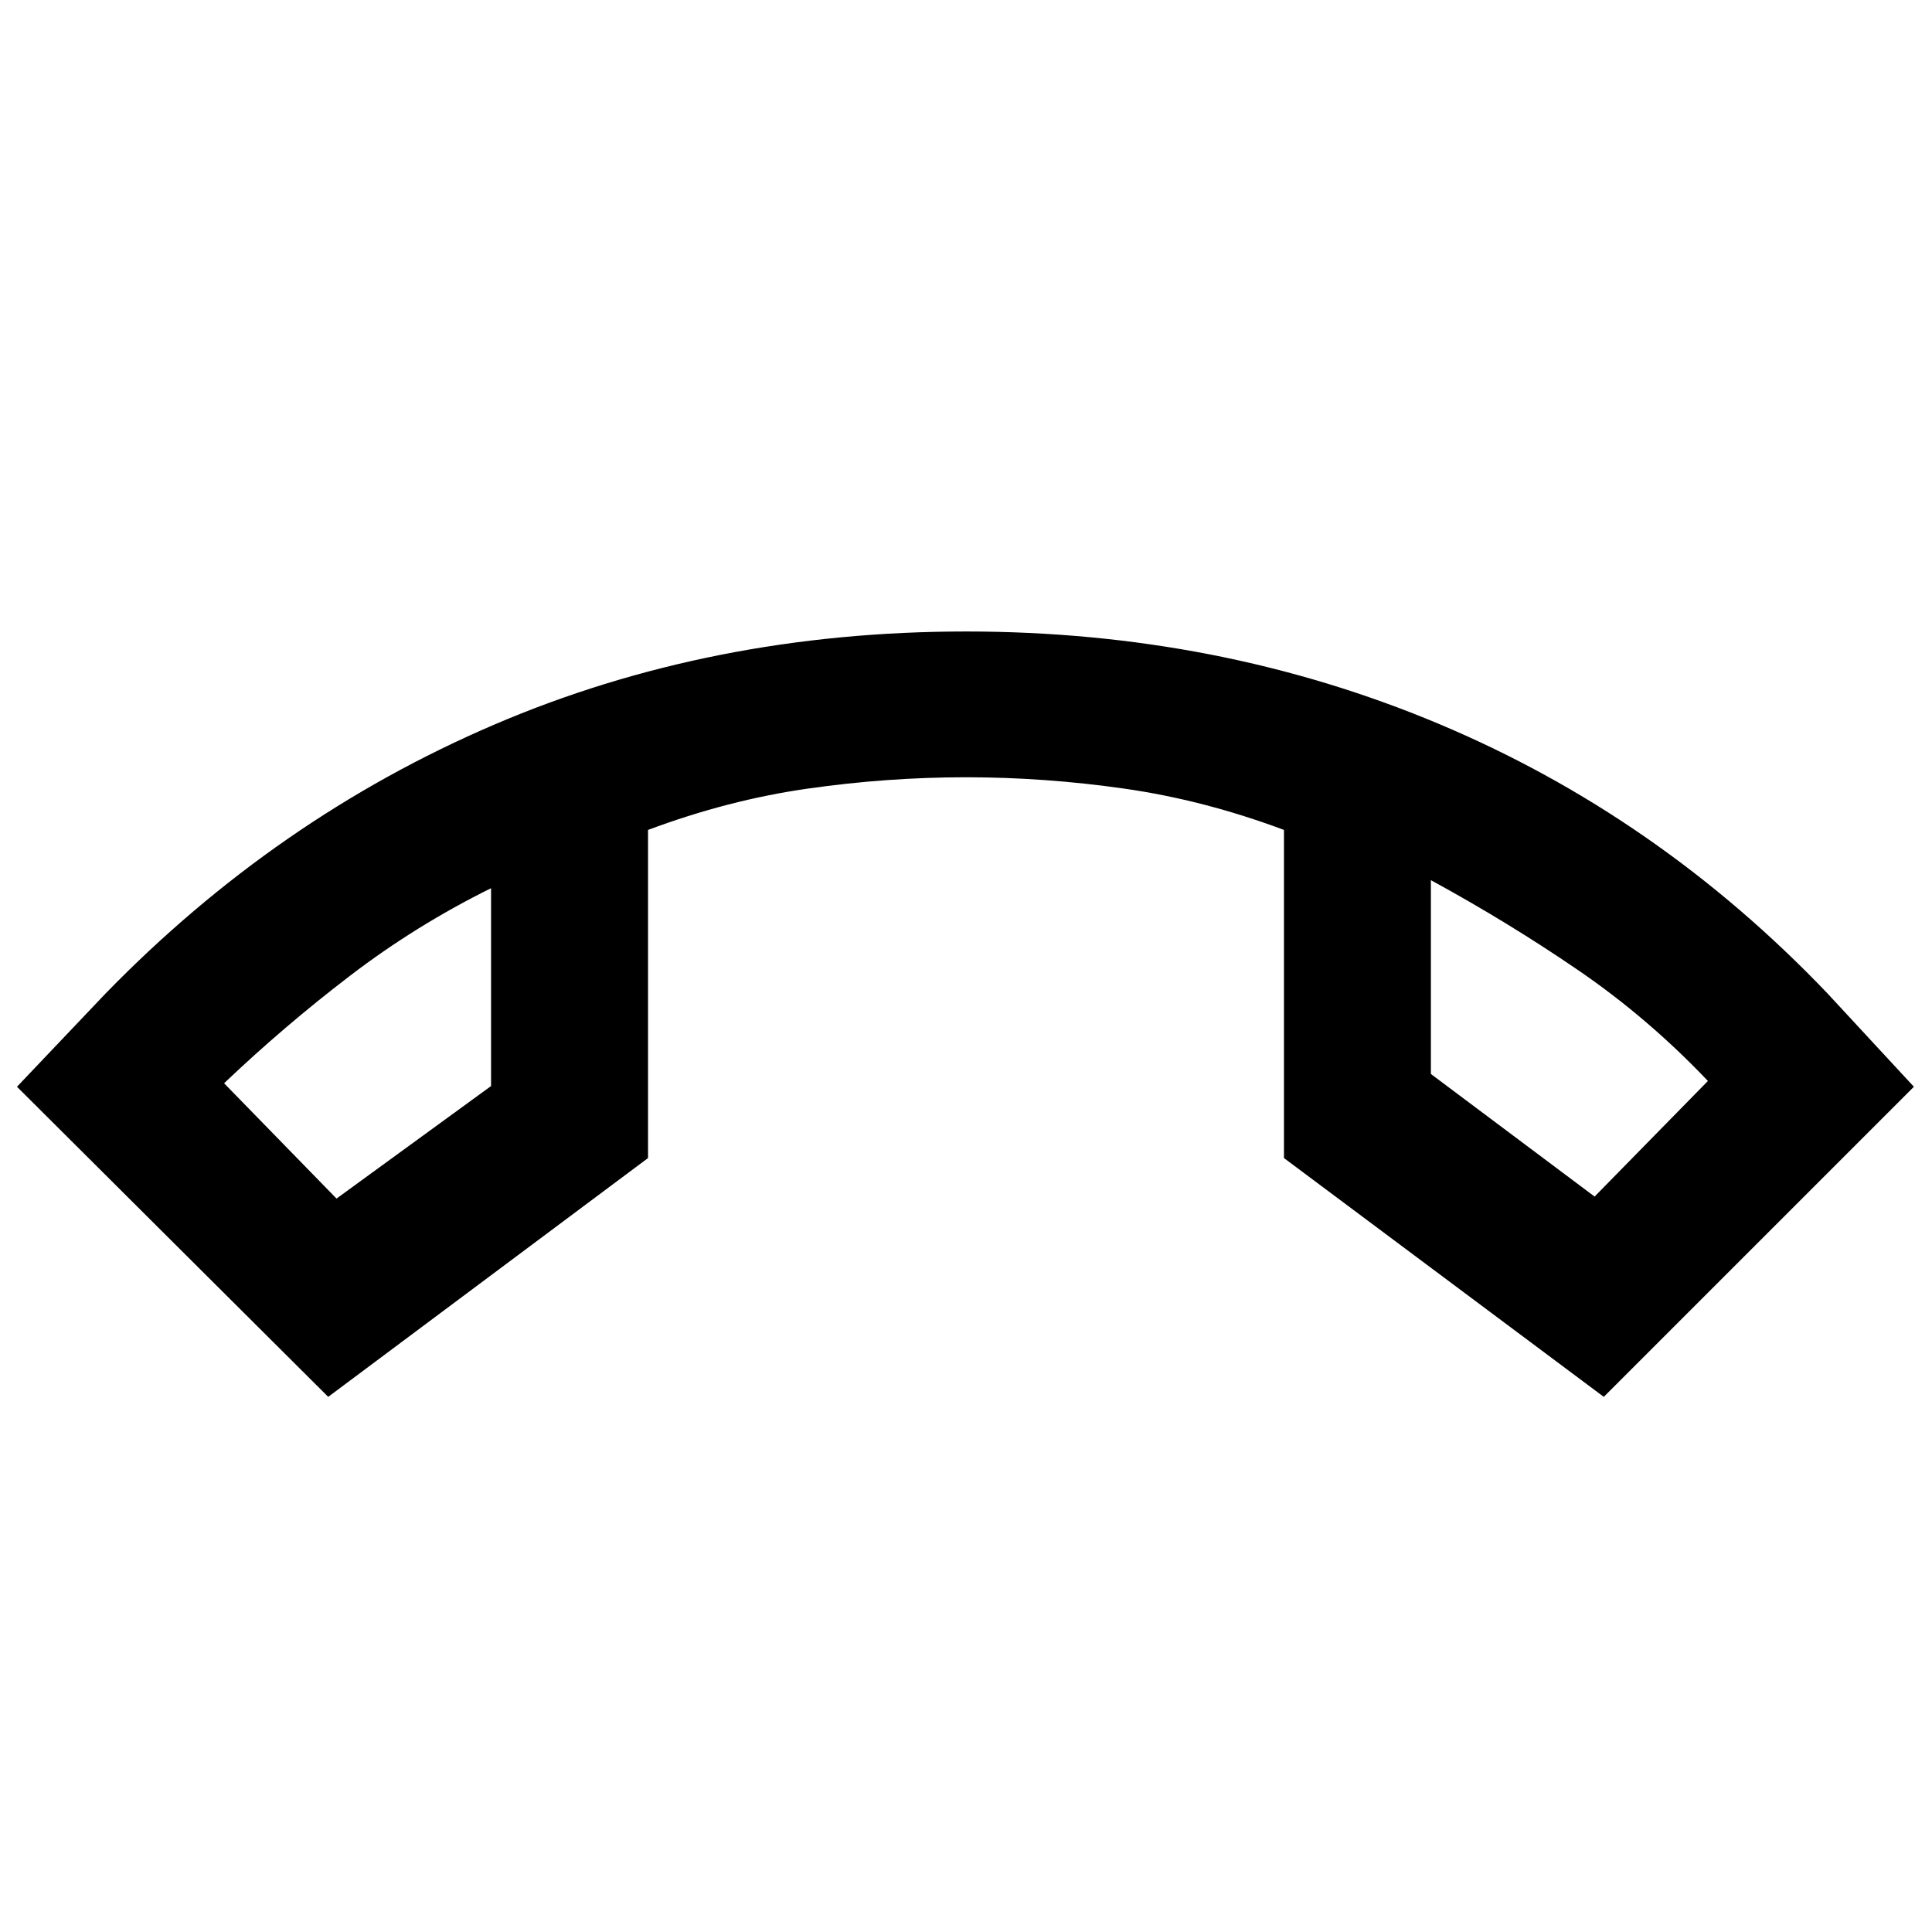 <svg xmlns="http://www.w3.org/2000/svg" width="48" height="48" viewBox="0 -960 960 960"><path d="M163.087-265.912 8.434-420l44-46.305q84.827-87.174 192.936-133.543 108.108-46.37 234.63-46.37 125.522 0 234.696 45.805Q823.87-554.609 908.13-466.305L951.001-420 796.913-265.912 637.999-384.565v-163.044q-39.739-14.869-79.282-20.521-39.543-5.652-78.717-5.652t-78.717 5.652q-39.543 5.652-79.282 20.521v163.044L163.087-265.912ZM244-518.652q-37.304 18.435-70.109 43.522-32.804 25.087-62.543 53.391l55.87 57.304L244-420.348v-98.304Zm467-4v96.304l81.348 60.913 56.304-57.435q-29.739-31.304-64.543-55.108-34.805-23.804-73.109-44.674Zm-467 4Zm467-4Z"/></svg>